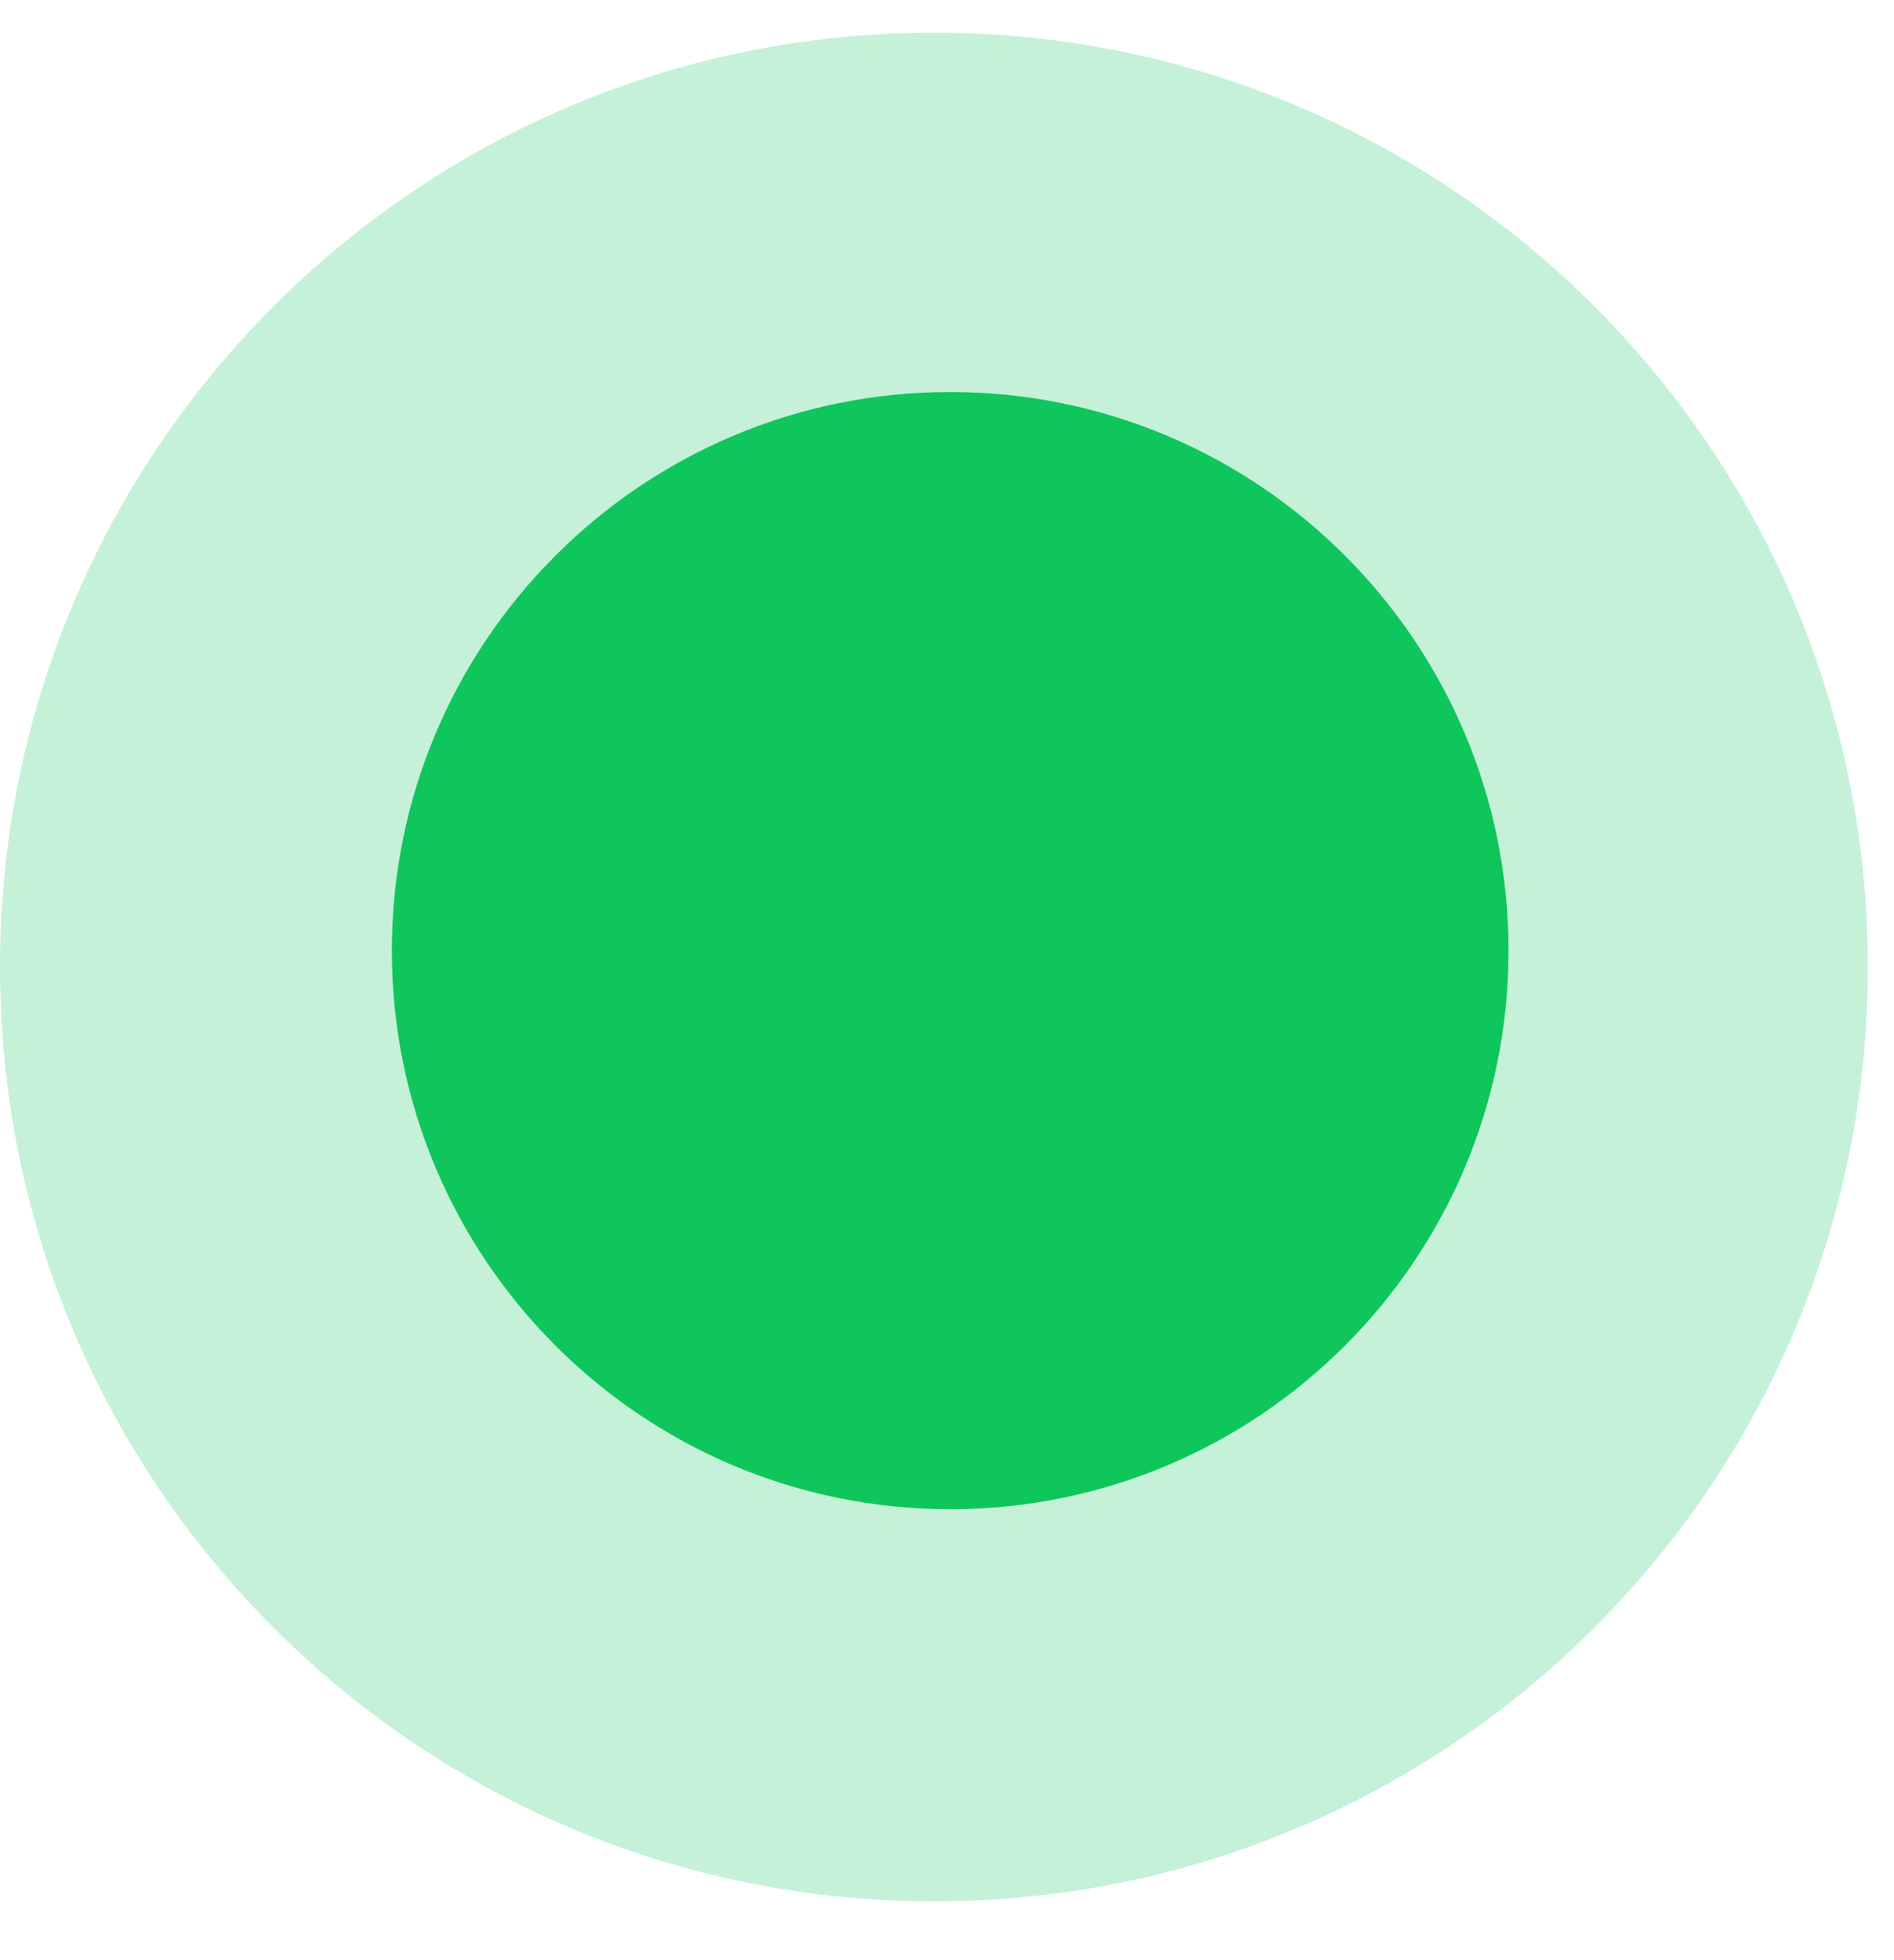 <svg width="29" height="30" viewBox="0 0 29 30" fill="none" xmlns="http://www.w3.org/2000/svg">
<path fill-rule="evenodd" clip-rule="evenodd" d="M14.549 6C19.27 6 23.098 9.828 23.098 14.549C23.098 19.27 19.27 23.098 14.549 23.098C9.828 23.098 6 19.27 6 14.549C6 9.828 9.828 6 14.549 6Z" fill="#0FC65C"/>
<path opacity="0.24" fill-rule="evenodd" clip-rule="evenodd" d="M14.3 0.5C22.198 0.5 28.6 6.902 28.6 14.8C28.6 22.698 22.198 29.1 14.3 29.1C6.402 29.1 0 22.698 0 14.8C0 6.902 6.402 0.5 14.3 0.5Z" fill="#0FC65C"/>
</svg>
